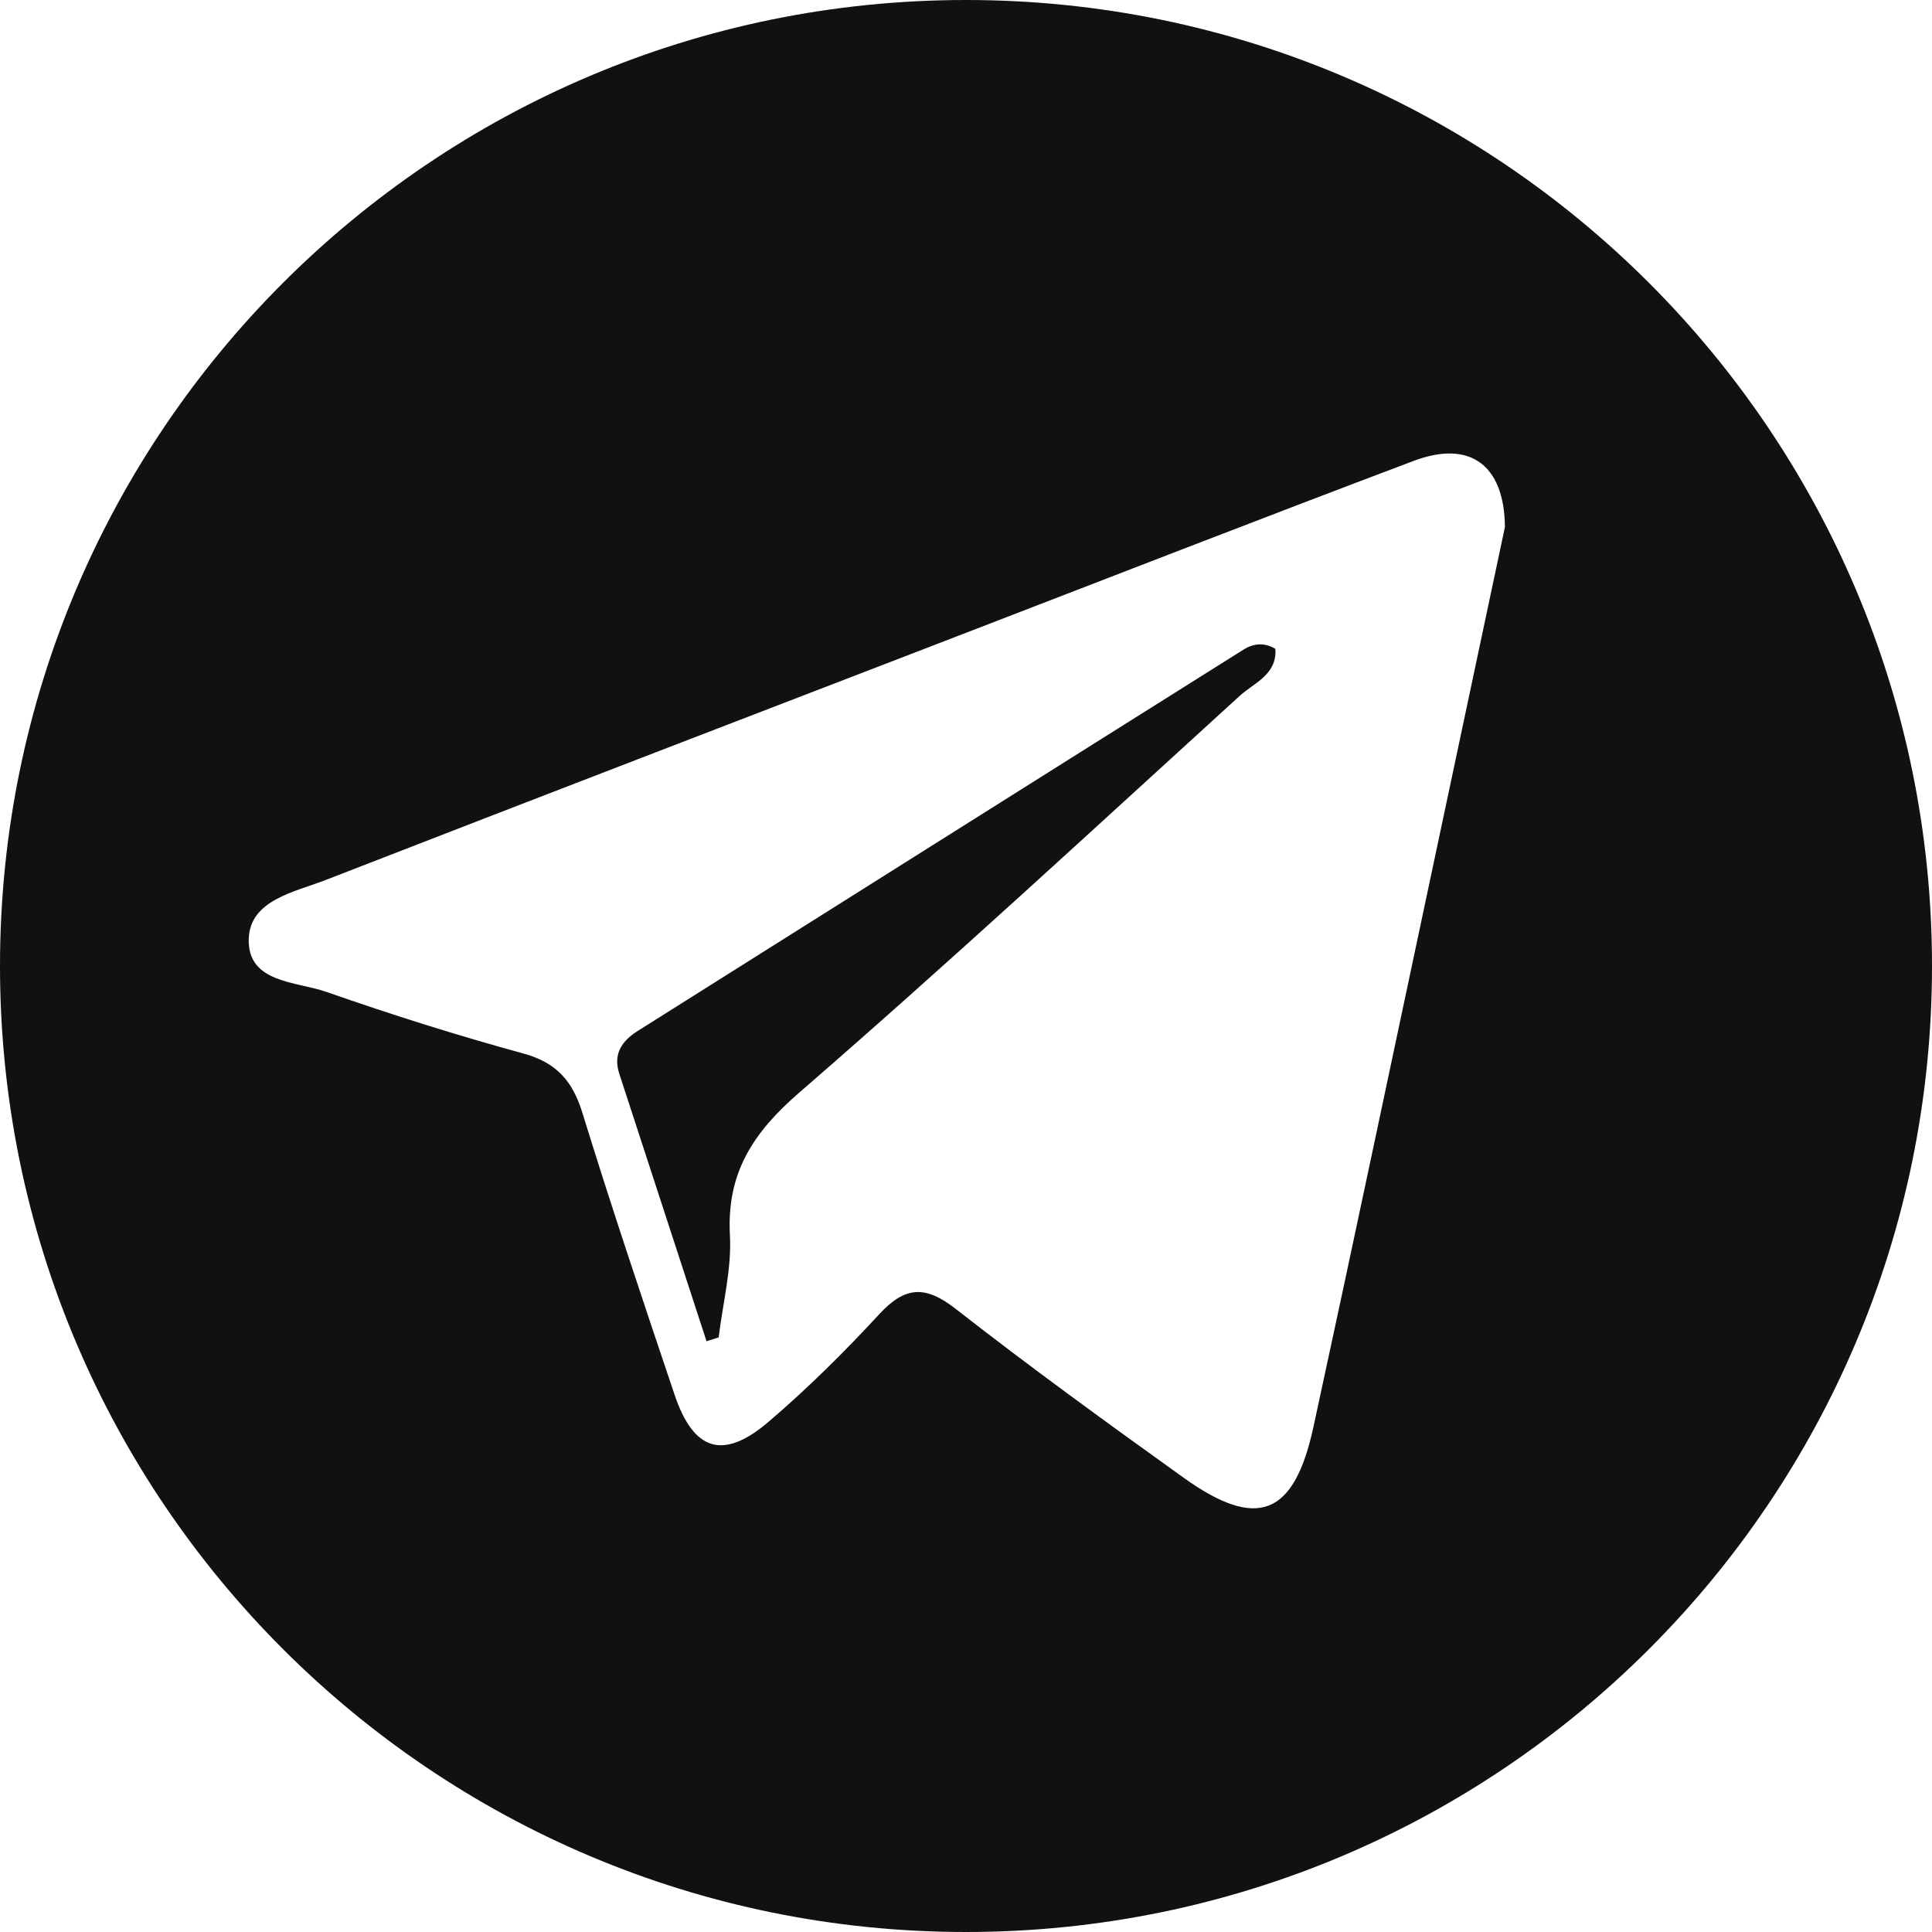 <?xml version="1.0" encoding="utf-8"?>
<!-- Generator: Adobe Illustrator 16.0.0, SVG Export Plug-In . SVG Version: 6.00 Build 0)  -->
<!DOCTYPE svg PUBLIC "-//W3C//DTD SVG 1.1//EN" "http://www.w3.org/Graphics/SVG/1.1/DTD/svg11.dtd">
<svg version="1.1" id="Layer_1" xmlns="http://www.w3.org/2000/svg" xmlns:xlink="http://www.w3.org/1999/xlink" x="0px" y="0px"
	 width="238.892px" height="238.892px" viewBox="0 0 238.892 238.892" enable-background="new 0 0 238.892 238.892"
	 xml:space="preserve">
<g>
	<path fill="#111111" d="M153.768,80.319c-24.978,15.69-49.925,31.425-74.885,47.139c-2.01,1.265-3.101,2.873-2.306,5.315
		c3.593,11.024,7.191,22.047,10.786,33.07c0.5-0.156,0.999-0.315,1.499-0.471c0.508-4.21,1.619-8.456,1.393-12.624
		c-0.417-7.655,2.813-12.654,8.521-17.603c18.473-16.013,36.429-32.621,54.502-49.092c1.763-1.607,4.662-2.638,4.417-5.828
		C156.238,79.356,154.883,79.618,153.768,80.319z"/>
	<path fill="#111111" d="M119.446,0C53.478,0,0,53.478,0,119.446c0,65.968,53.478,119.446,119.446,119.446
		c65.969,0,119.446-53.478,119.446-119.446C238.892,53.478,185.415,0,119.446,0z M177.351,106.34
		c-4.966,23.363-9.878,46.743-14.941,70.087c-2.393,11.035-6.963,12.814-16.078,6.277c-9.499-6.81-18.968-13.679-28.177-20.872
		c-3.726-2.911-6.225-2.799-9.403,0.636c-4.322,4.678-8.872,9.194-13.712,13.33c-5.623,4.802-9.284,3.637-11.639-3.366
		c-3.895-11.572-7.788-23.15-11.384-34.818c-1.222-3.968-3.213-6.233-7.325-7.354c-8.188-2.235-16.301-4.803-24.314-7.607
		c-3.746-1.311-9.779-1.084-9.621-6.551c0.144-4.825,5.655-5.791,9.519-7.293c25.983-10.102,52.008-20.097,78.025-30.12
		c18.829-7.255,37.63-14.583,56.509-21.704c6.856-2.587,11.2,0.401,11.275,8.174C183.296,78.308,180.332,92.325,177.351,106.34z"/>
</g>
</svg>
